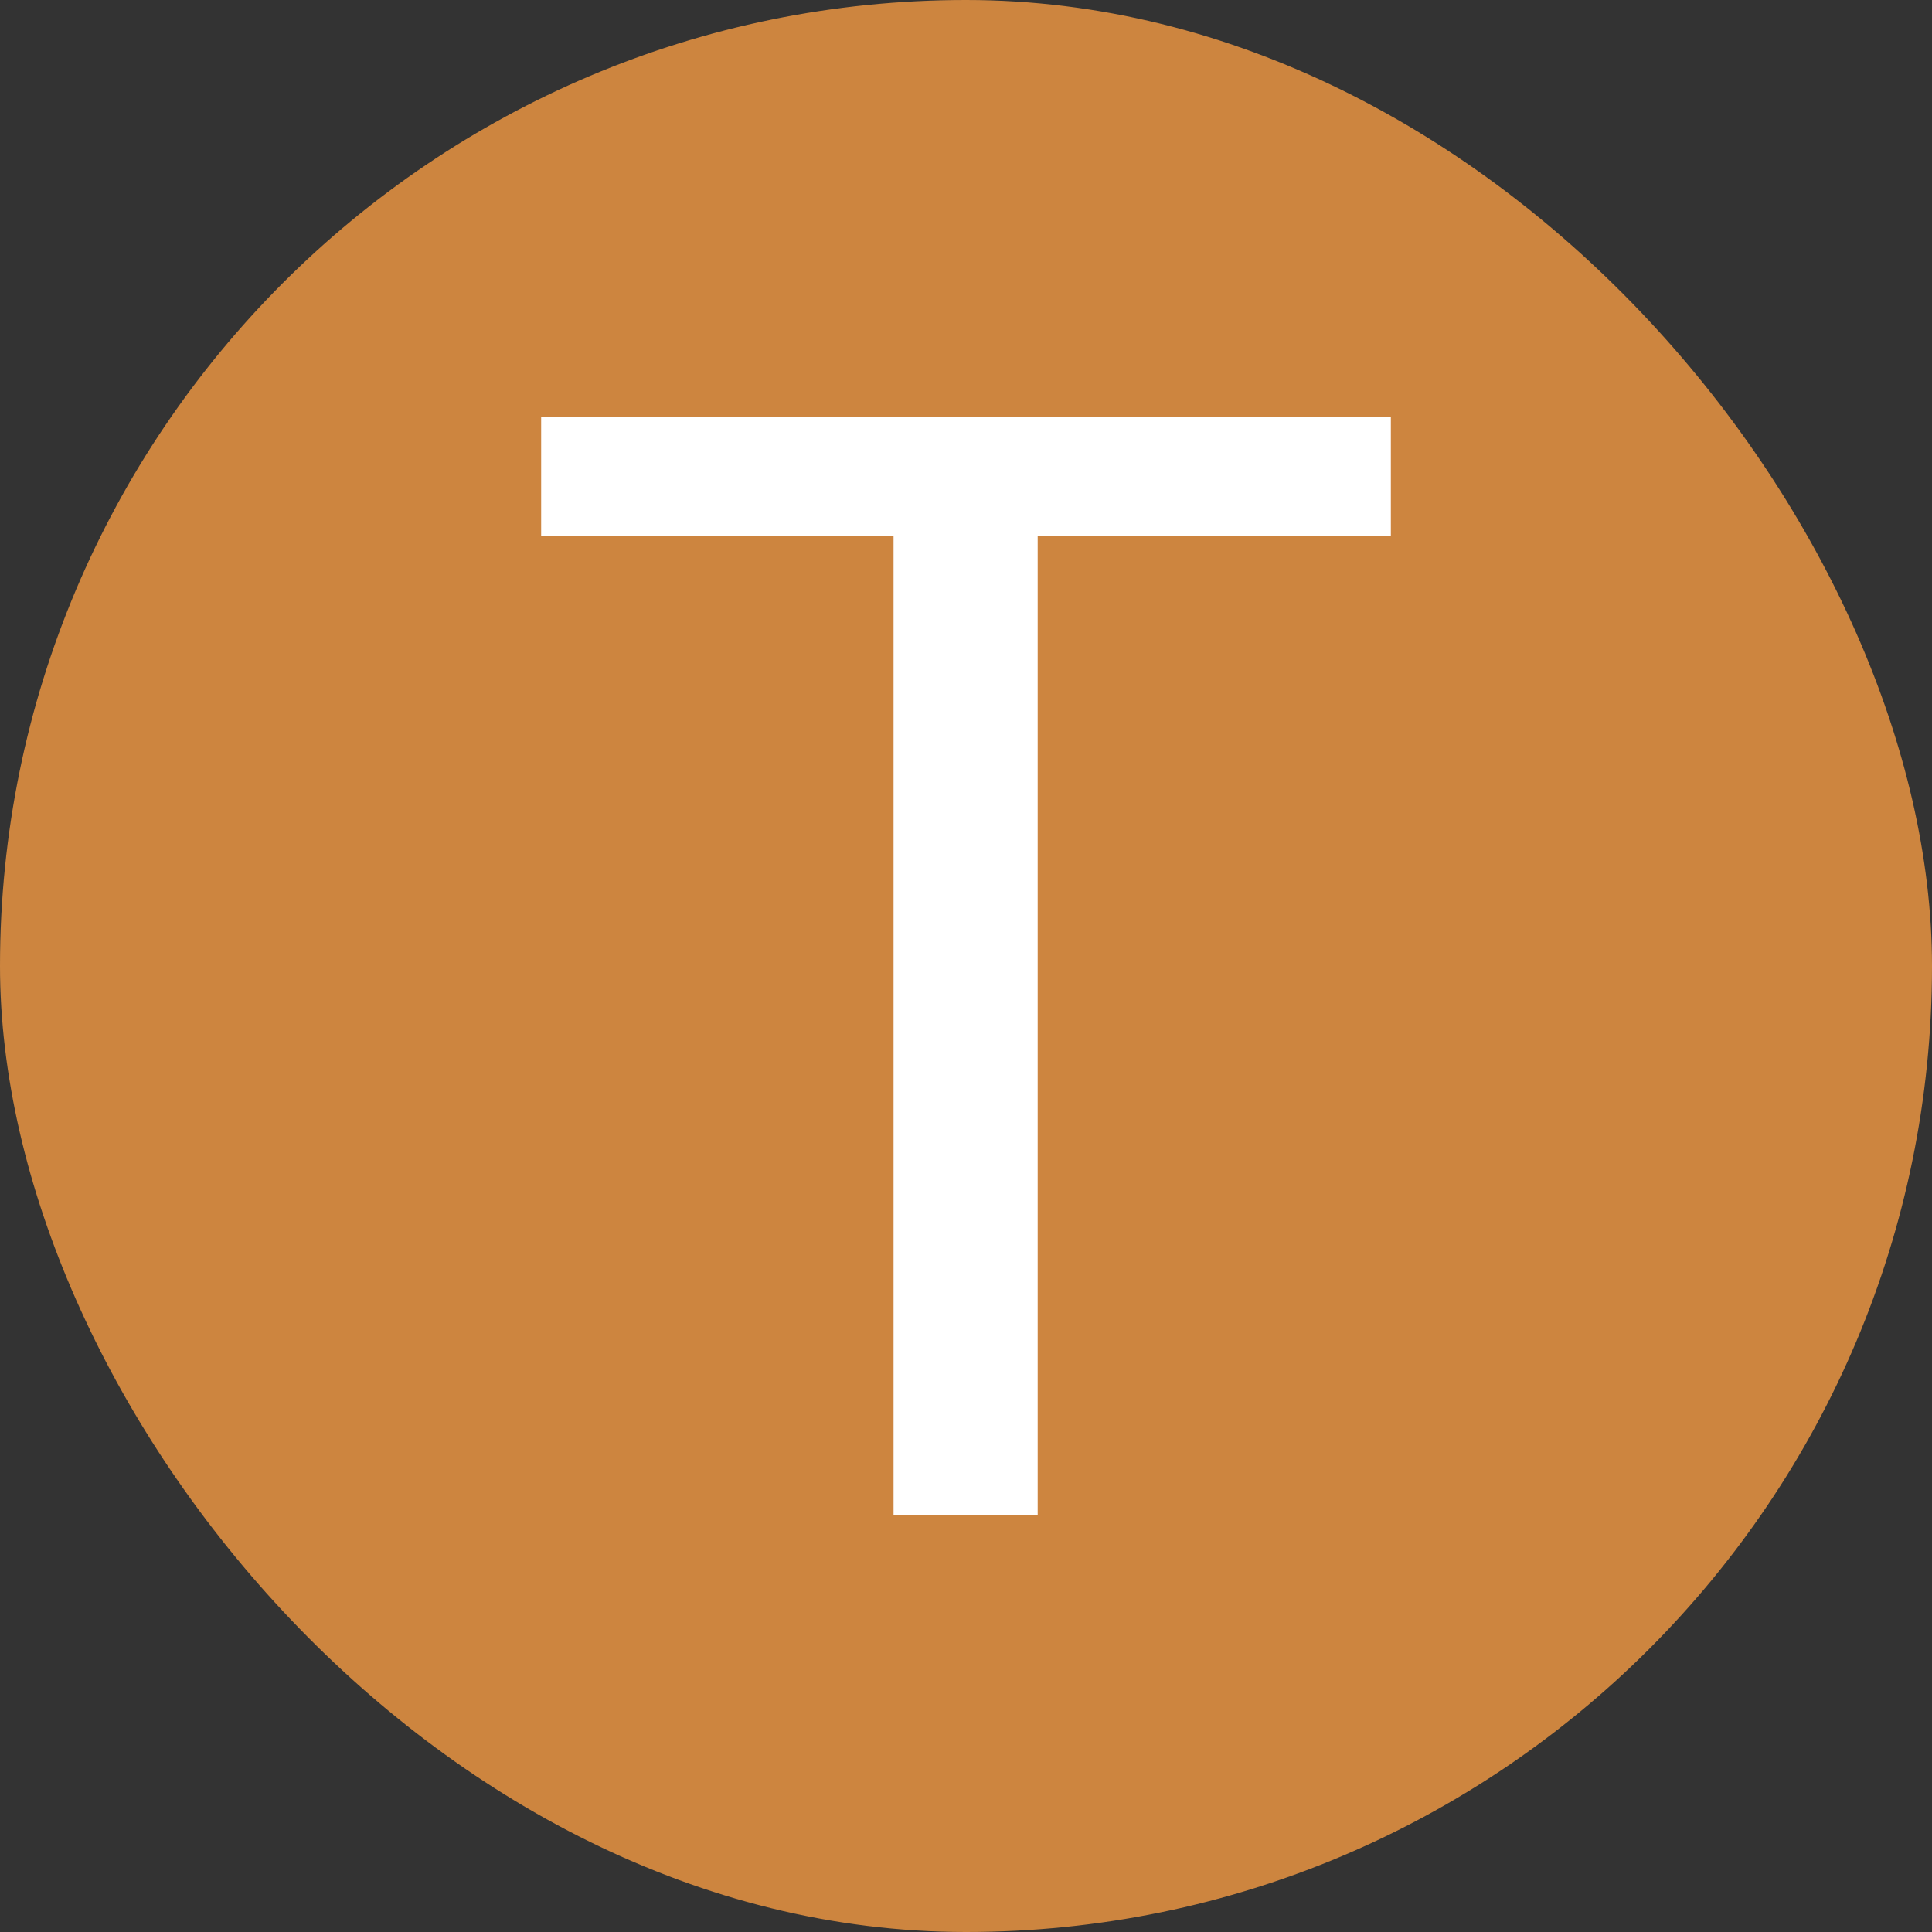 <svg xmlns="http://www.w3.org/2000/svg" width="256" height="256" viewBox="0 0 100 100"><rect x="0" y="0" width="100" height="100" fill="#333333" stroke="none"/><rect width="100" height="100" rx="50" fill="#cd853f"></rect><path d="M71.99 21.56L71.99 27.73L53.71 27.73L53.71 78.44L46.25 78.44L46.25 27.73L28.01 27.73L28.01 21.56L71.99 21.56Z" fill="#ffffff"></path></svg>